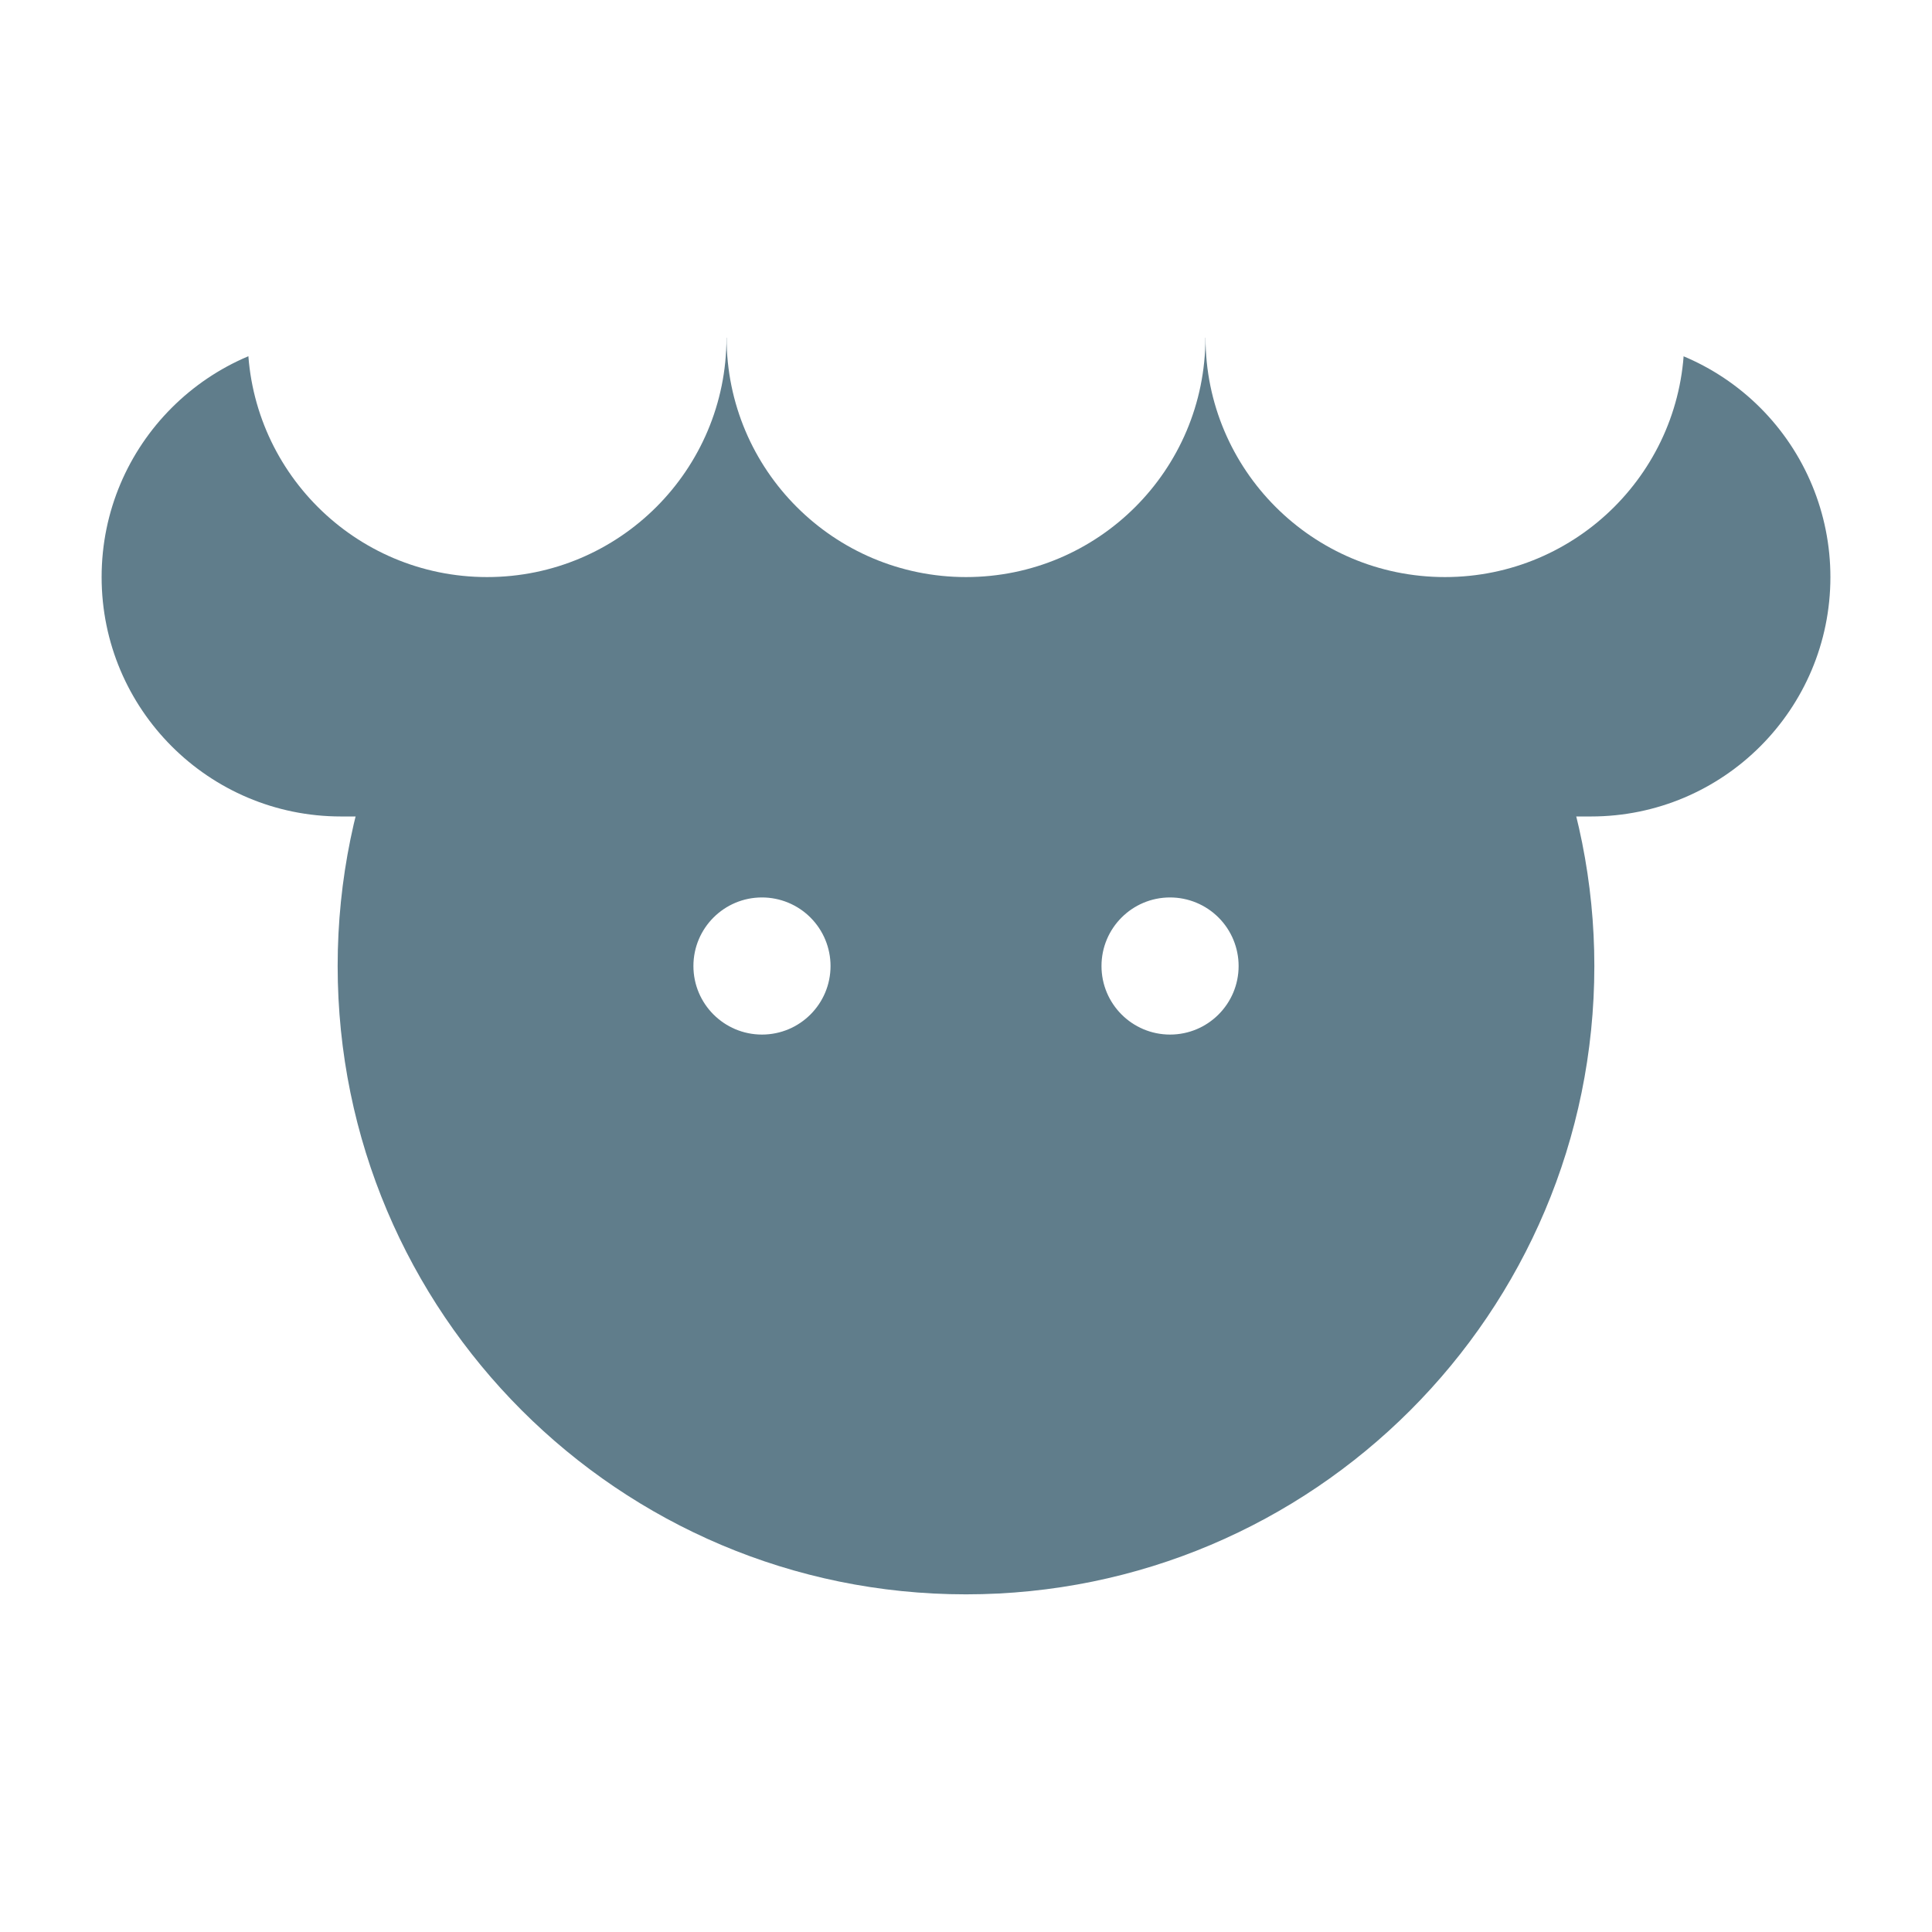 <?xml version="1.0" standalone="yes"?>

<svg version="1.1" viewBox="0.0 0.0 480.0 480.0" fill="none" stroke="none" stroke-linecap="square" stroke-miterlimit="10" xmlns="http://www.w3.org/2000/svg" xmlns:xlink="http://www.w3.org/1999/xlink"><rect x="0.0" y="0.0" width="480.0" height="480.0" fill="#333333" stroke="none"/><clipPath id="p.0"><path d="m0 0l480.0 0l0 480.0l-480.0 0l0 -480.0z" clip-rule="nonzero"></path></clipPath><g clip-path="url(#p.0)"><path fill="#000000" fill-opacity="0.0" d="m0 0l480.0 0l0 480.0l-480.0 0z" fill-rule="nonzero"></path><path fill="#ffffff" d="m0 0l480.0 0l0 480.0l-480.0 0z" fill-rule="nonzero"></path><path fill="#607d8b" d="m83.889 240l0 0c0 -86.217 69.893 -156.11 156.11 -156.11l0 0c41.403 0 81.11 16.447 110.387 45.724c29.276 29.276 45.724 68.984 45.724 110.387l0 0c0 86.217 -69.893 156.11 -156.11 156.11l0 0c-86.217 0 -156.11 -69.893 -156.11 -156.11z" fill-rule="nonzero"></path><path fill="#ffffff" d="m273.664 240.002l0 0c0 -9.407 7.626 -17.033 17.033 -17.033l0 0c4.517 0 8.85 1.795 12.044 4.989c3.194 3.194 4.989 7.527 4.989 12.044l0 0c0 9.407 -7.626 17.033 -17.033 17.033l0 0c-9.407 0 -17.033 -7.626 -17.033 -17.033z" fill-rule="nonzero"></path><path fill="#ffffff" d="m172.278 240.002l0 0c0 -9.407 7.626 -17.033 17.033 -17.033l0 0c4.517 0 8.85 1.795 12.044 4.989c3.194 3.194 4.989 7.527 4.989 12.044l0 0c0 9.407 -7.626 17.033 -17.033 17.033l0 0c-9.407 0 -17.033 -7.626 -17.033 -17.033z" fill-rule="nonzero"></path><path fill="#607d8b" d="m25.247 143.37l0 0c0 -32.85 26.63 -59.48 59.48 -59.48l310.551 0c15.775 0 30.904 6.267 42.059 17.421c11.155 11.155 17.421 26.284 17.421 42.059l0 0l0 0c0 32.85 -26.63 59.48 -59.48 59.48l-310.551 0c-32.85 0 -59.48 -26.63 -59.48 -59.48z" fill-rule="nonzero"></path><path fill="#ffffff" d="m180.521 83.891l0 0c0 -32.85 26.63 -59.481 59.481 -59.481l0 0c15.775 0 30.904 6.267 42.059 17.421c11.155 11.155 17.421 26.284 17.421 42.059l0 0c0 32.85 -26.63 59.481 -59.481 59.481l0 0c-32.85 0 -59.481 -26.63 -59.481 -59.481z" fill-rule="nonzero"></path><path fill="#ffffff" d="m61.534 83.891l0 0c0 -32.85 26.63 -59.481 59.481 -59.481l0 0c15.775 0 30.904 6.267 42.059 17.421c11.155 11.155 17.421 26.284 17.421 42.059l0 0c0 32.85 -26.63 59.481 -59.481 59.481l0 0c-32.85 0 -59.481 -26.63 -59.481 -59.481z" fill-rule="nonzero"></path><path fill="#ffffff" d="m299.509 83.891l0 0c0 -32.85 26.63 -59.481 59.481 -59.481l0 0c15.775 0 30.904 6.267 42.059 17.421c11.155 11.155 17.422 26.284 17.422 42.059l0 0c0 32.85 -26.63 59.481 -59.481 59.481l0 0c-32.85 0 -59.481 -26.63 -59.481 -59.481z" fill-rule="nonzero"></path></g></svg>

